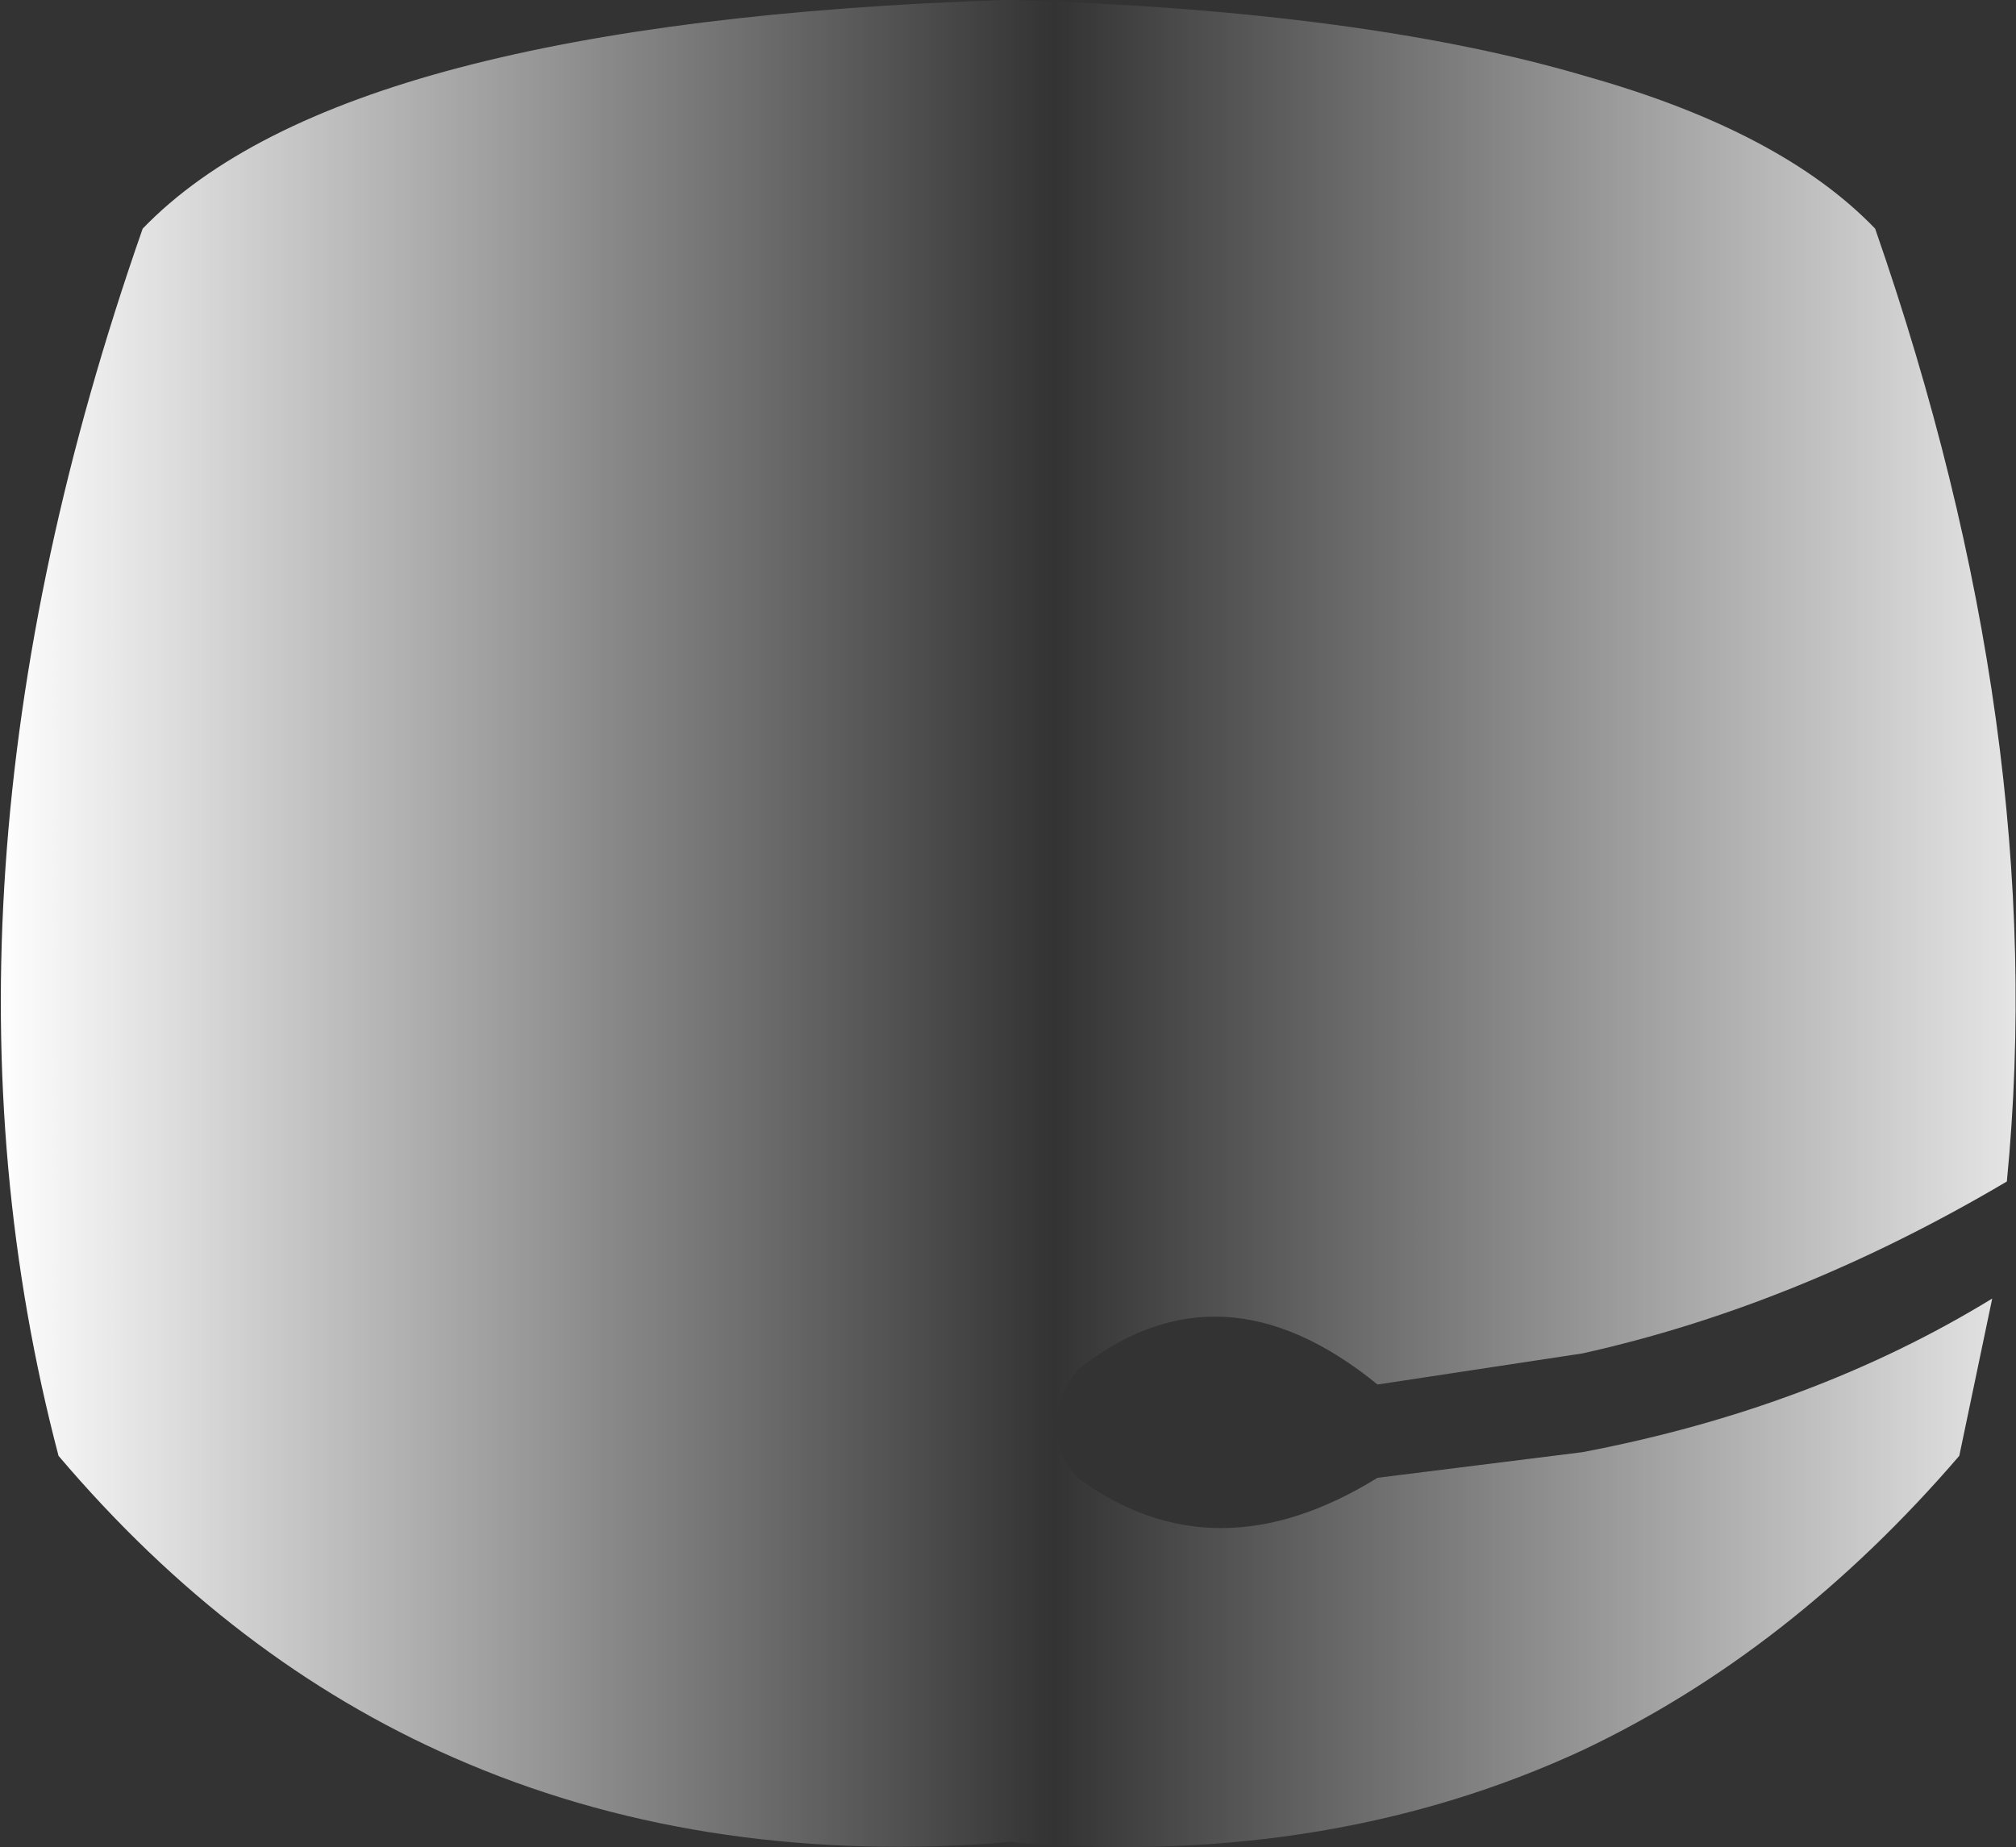 <?xml version="1.0" encoding="UTF-8" standalone="no"?>
<svg xmlns:xlink="http://www.w3.org/1999/xlink" height="50.5px" width="55.1px" xmlns="http://www.w3.org/2000/svg">
  <rect width="100%" height="100%" fill="#333333" stroke="none"/>
  <g transform="matrix(1.0, 0.0, 0.0, 1.0, 27.5, 126.5)">
    <path d="M23.75 -120.25 Q28.55 -106.45 27.35 -94.2 21.6 -90.8 15.75 -89.5 L10.15 -88.65 Q5.85 -92.15 1.95 -89.05 0.75 -87.45 1.95 -86.1 5.7 -83.35 10.15 -86.1 L15.75 -86.8 Q22.05 -88.0 26.95 -91.0 L26.05 -86.7 Q21.45 -81.35 15.75 -78.65 8.95 -75.5 0.55 -76.1 L0.1 -76.15 -0.4 -76.1 Q-8.5 -75.55 -15.1 -78.45 -21.15 -81.1 -25.9 -86.7 -29.95 -102.1 -23.6 -120.25 -20.85 -123.1 -14.95 -124.65 -9.05 -126.2 -0.05 -126.5 L0.1 -126.5 0.2 -126.5 Q9.85 -126.2 15.9 -124.4 21.2 -122.9 23.75 -120.25" fill="url(#gradient0)" fill-rule="evenodd" stroke="none"/>
  </g>
  <defs>
    <linearGradient gradientTransform="matrix(0.036, 0.0, 0.0, 0.031, 1.9, -101.25)" gradientUnits="userSpaceOnUse" id="gradient0" spreadMethod="pad" x1="-819.2" x2="819.2">
      <stop offset="0.0" stop-color="#ffffff"/>
      <stop offset="0.49" stop-color="#ffffff" stop-opacity="0.0"/>
      <stop offset="1.0" stop-color="#ffffff"/>
    </linearGradient>
  </defs>
</svg>
